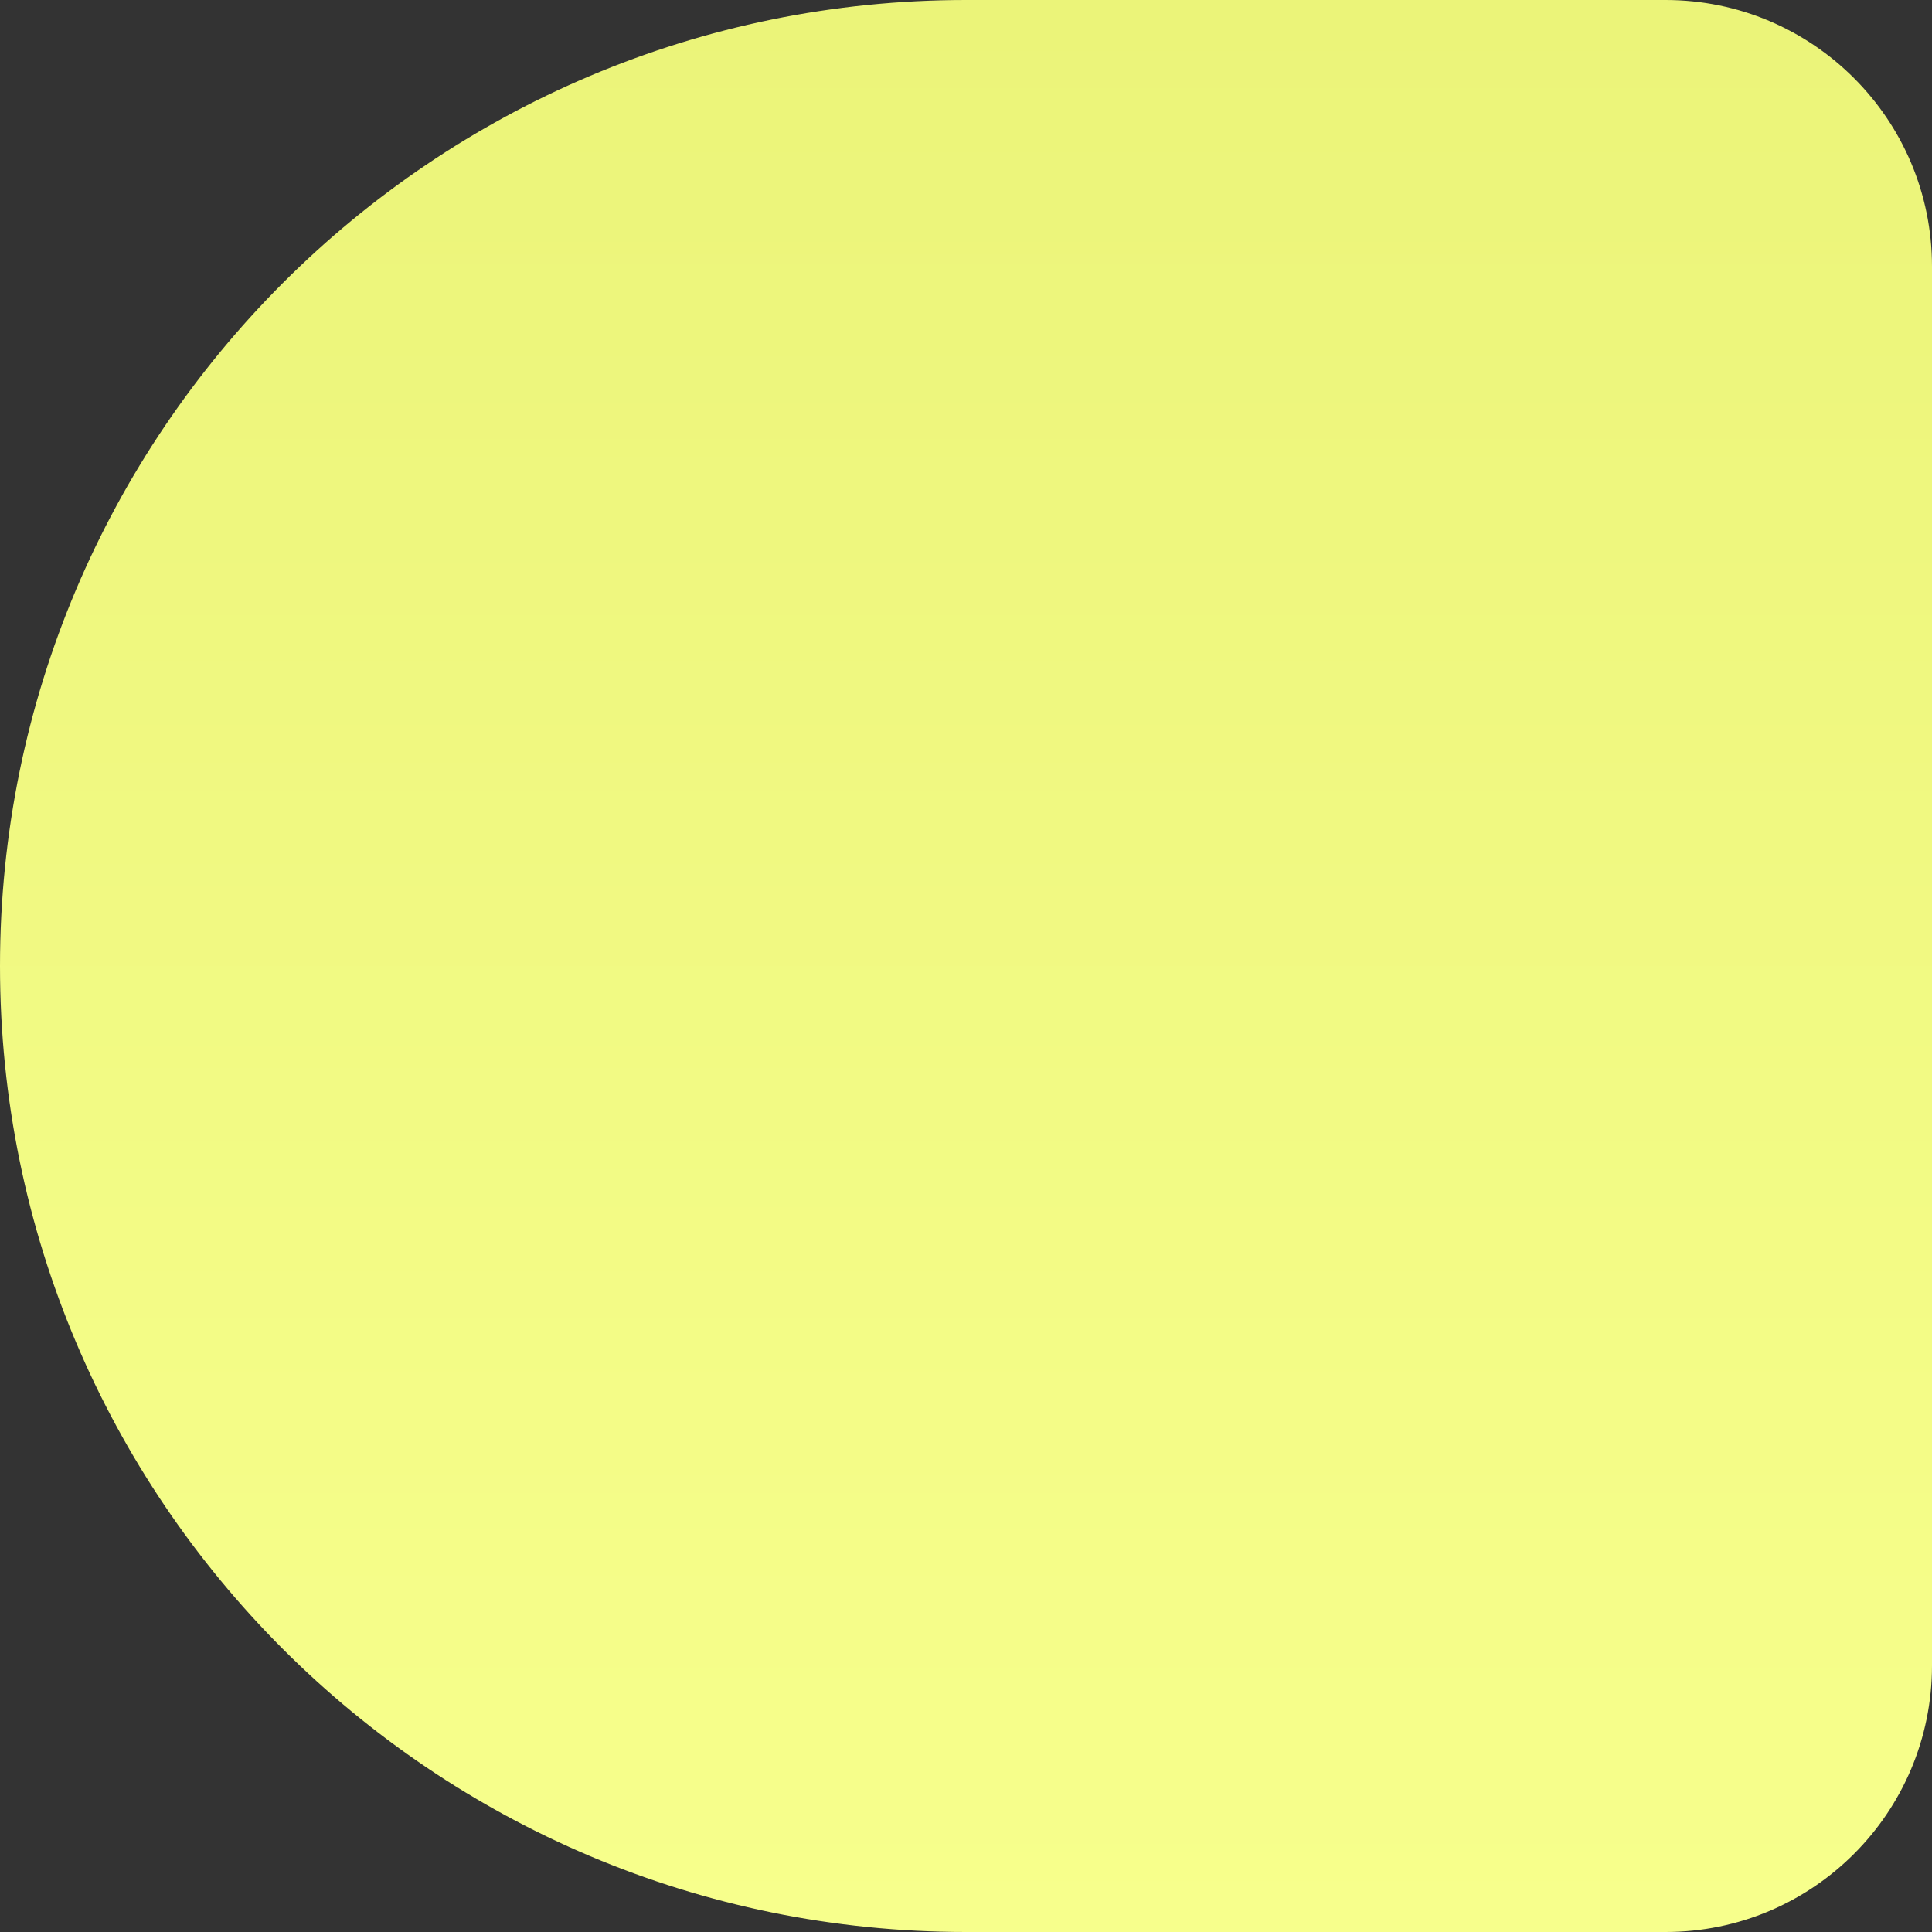 <svg width="138" height="138" viewBox="0 0 138 138" fill="none" xmlns="http://www.w3.org/2000/svg">
<rect x="0" y="0" width="138" height="138" fill="#333333" stroke="none"/>
<path d="M138 19.035C138 8.522 129.478 0 118.966 0H69C30.892 0 0 30.892 0 69C0 107.108 30.892 138 69 138H118.966C129.478 138 138 129.478 138 118.966V19.035Z" fill="url(#paint0_linear_89_3171)"/>
<defs>
<linearGradient id="paint0_linear_89_3171" x1="69" y1="0" x2="69" y2="138" gradientUnits="userSpaceOnUse">
<stop stop-color="#EBF479"/>
<stop offset="1" stop-color="#F7FF8C"/>
</linearGradient>
</defs>
</svg>
